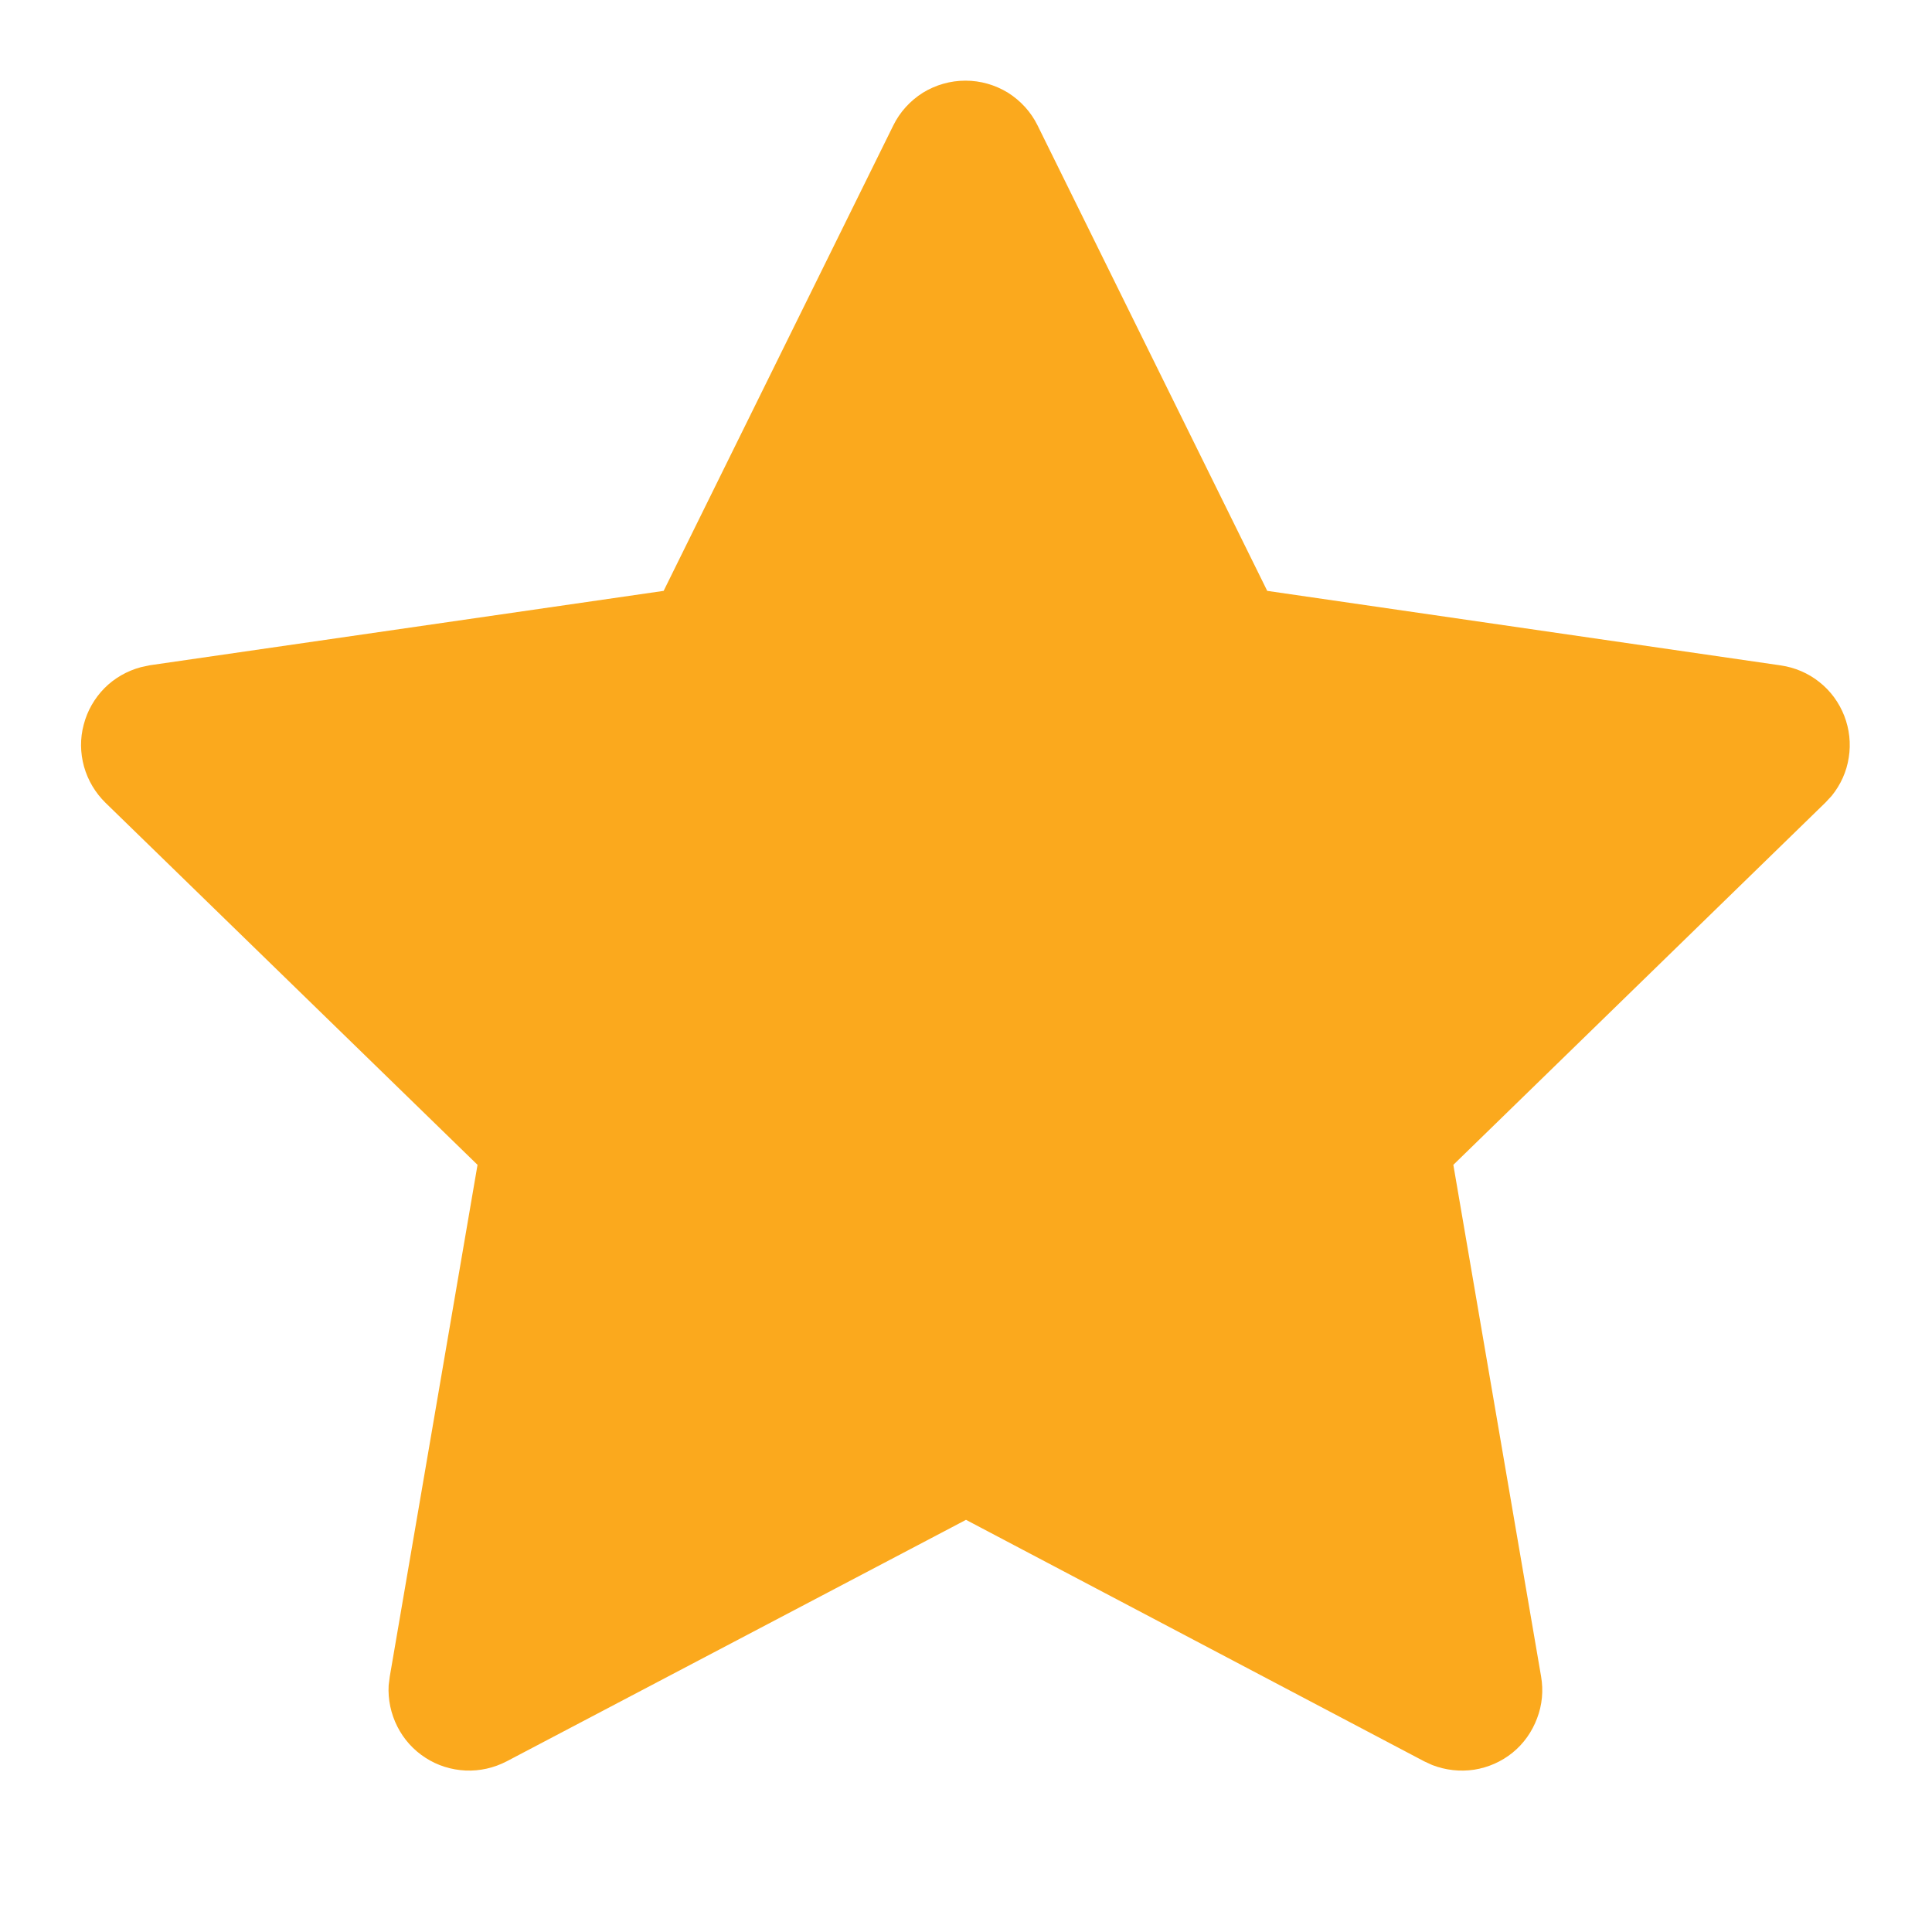 <svg width="12" height="12" viewBox="0 0 12 12" fill="none" xmlns="http://www.w3.org/2000/svg">
<g id="Group">
<path id="Vector" d="M4.122 3.67L0.931 4.132L0.875 4.144C0.789 4.167 0.711 4.212 0.649 4.274C0.587 4.337 0.542 4.415 0.52 4.501C0.497 4.586 0.498 4.676 0.522 4.762C0.546 4.847 0.592 4.924 0.655 4.986L2.966 7.235L2.421 10.413L2.414 10.468C2.409 10.556 2.428 10.645 2.468 10.724C2.508 10.803 2.568 10.87 2.643 10.918C2.717 10.966 2.803 10.993 2.892 10.997C2.98 11.001 3.068 10.981 3.147 10.94L6 9.44L8.846 10.94L8.896 10.963C8.979 10.995 9.068 11.005 9.156 10.992C9.244 10.978 9.326 10.942 9.395 10.886C9.464 10.83 9.516 10.756 9.547 10.673C9.579 10.59 9.587 10.5 9.572 10.413L9.027 7.235L11.338 4.985L11.377 4.943C11.433 4.874 11.47 4.792 11.483 4.705C11.497 4.618 11.487 4.528 11.455 4.446C11.423 4.364 11.37 4.291 11.3 4.236C11.231 4.181 11.149 4.146 11.061 4.133L7.871 3.67L6.445 0.78C6.404 0.696 6.34 0.626 6.261 0.576C6.181 0.527 6.09 0.501 5.997 0.501C5.903 0.501 5.812 0.527 5.732 0.576C5.653 0.626 5.589 0.696 5.548 0.78L4.122 3.67Z" fill="#FBA91D"/>
</g>
</svg>

